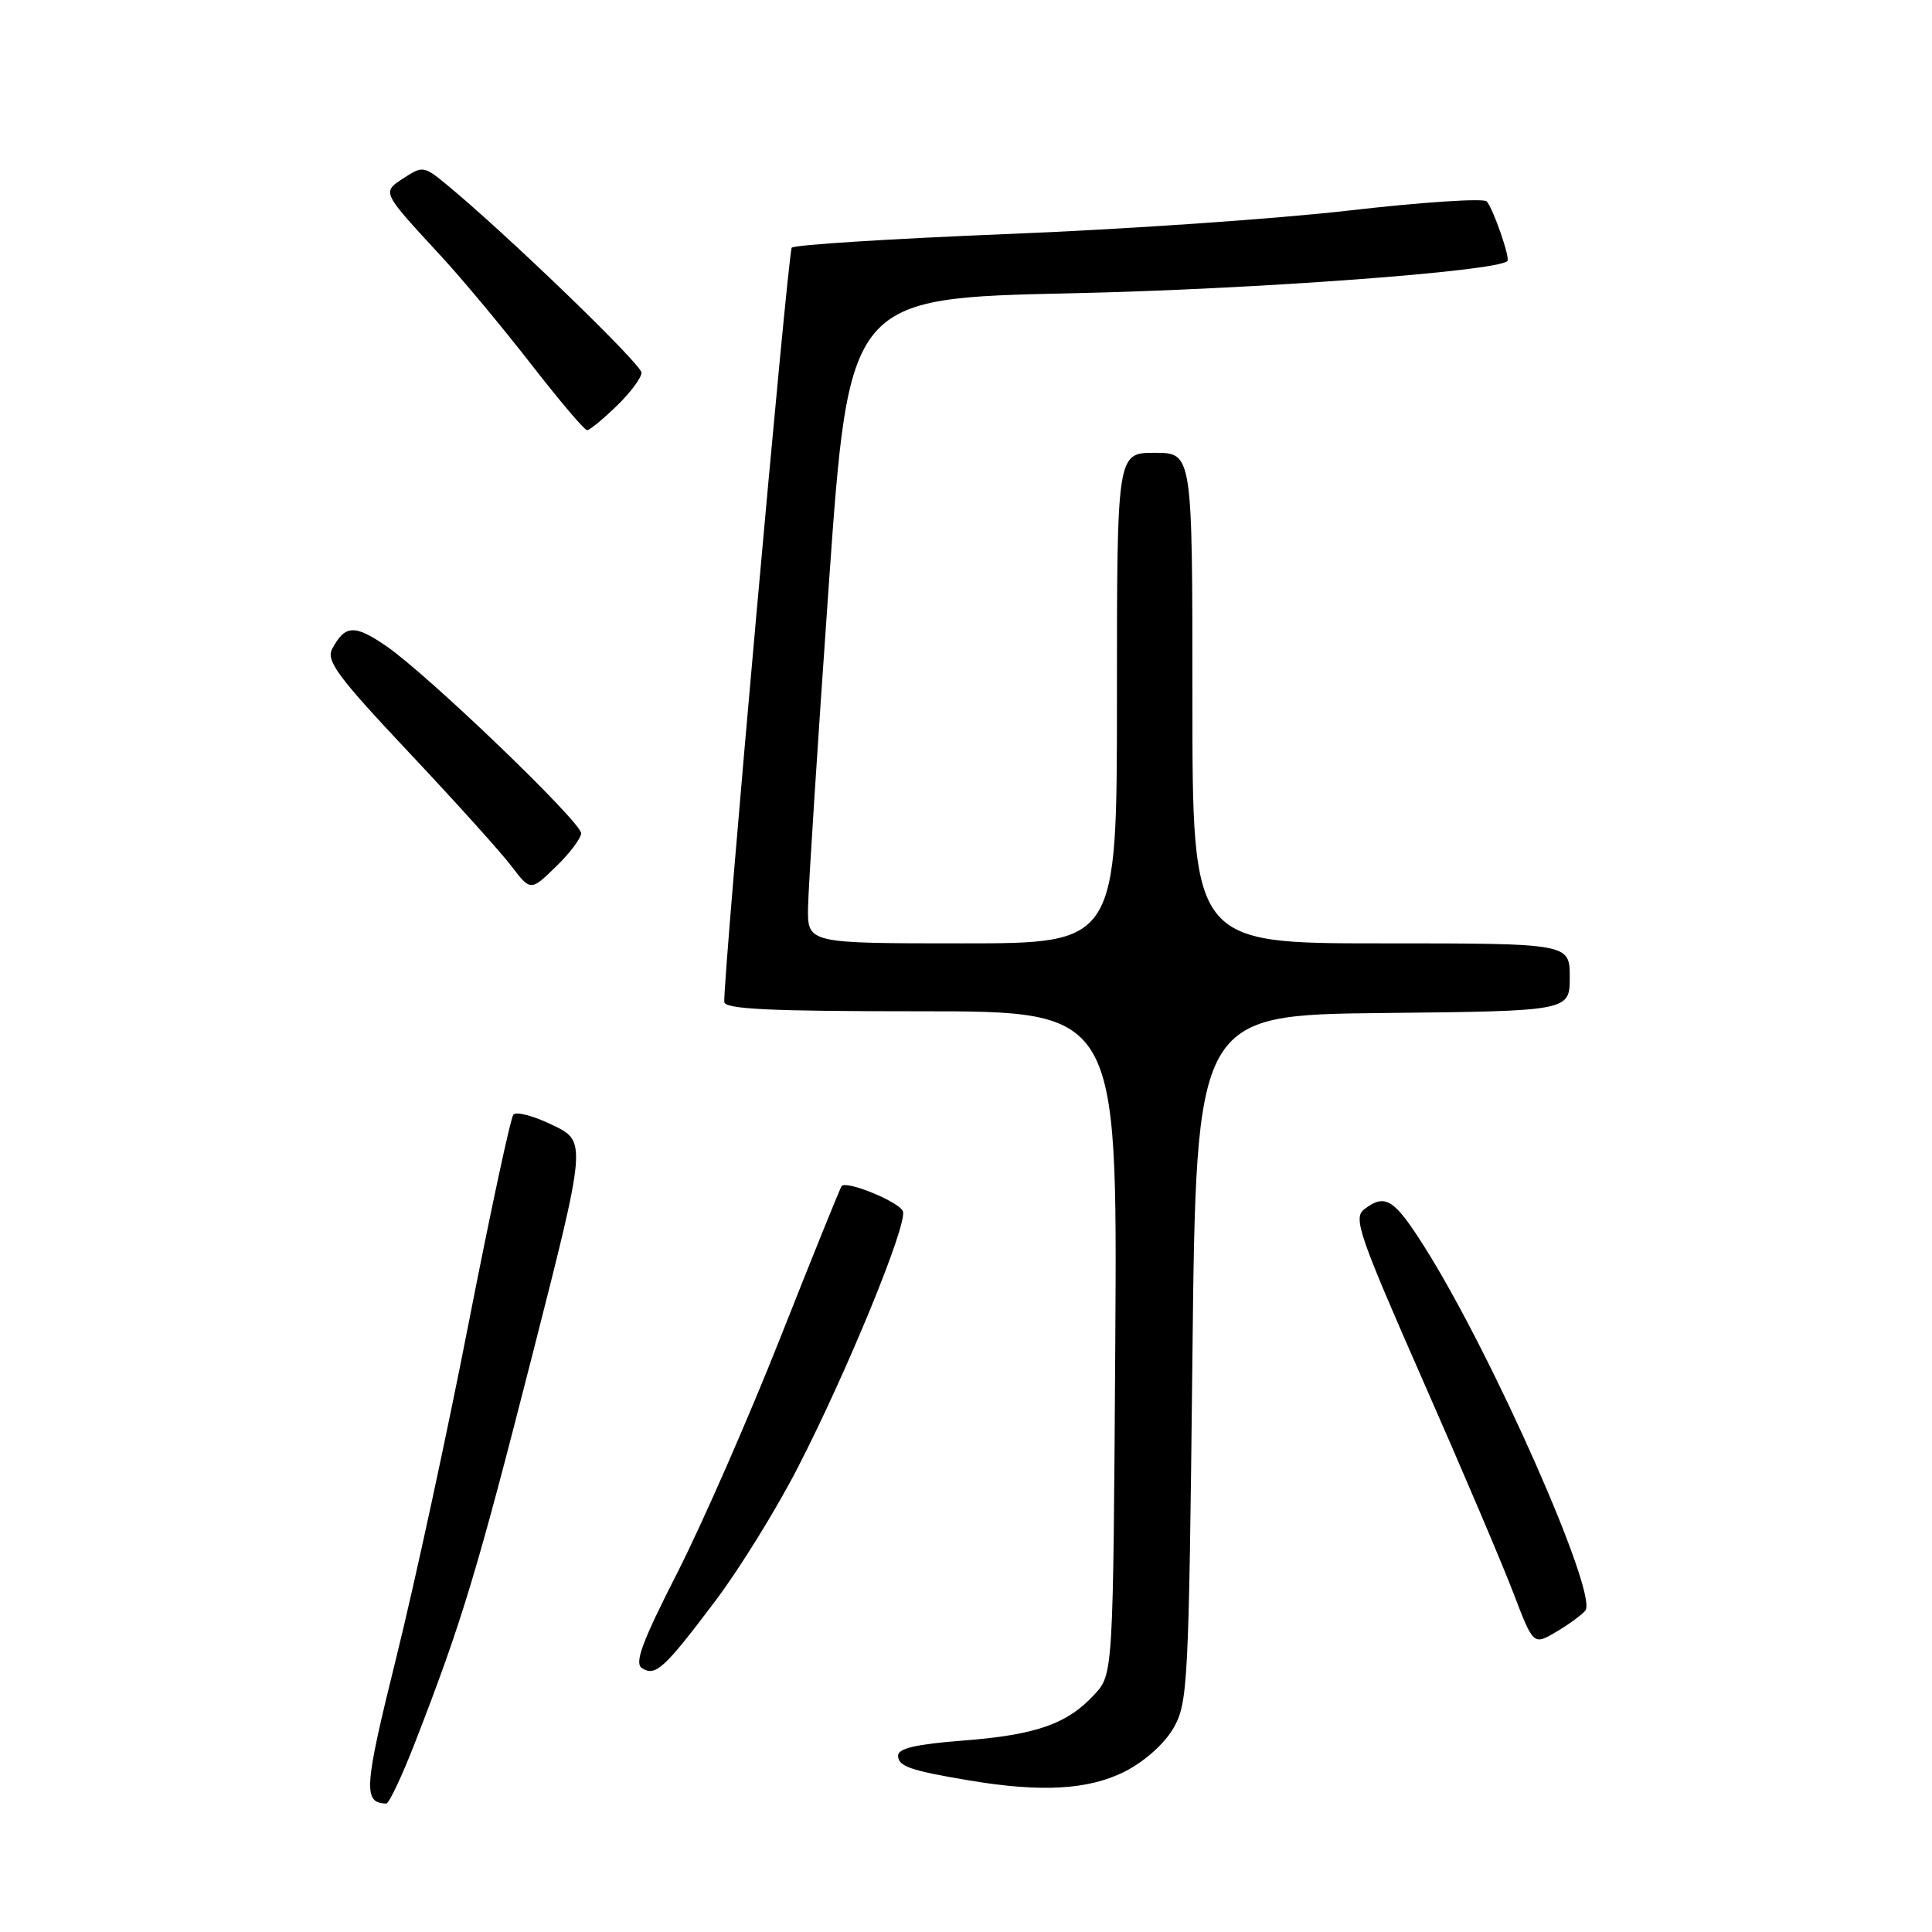 <?xml version="1.0" encoding="UTF-8" standalone="no"?>
<!DOCTYPE svg PUBLIC "-//W3C//DTD SVG 1.1//EN" "http://www.w3.org/Graphics/SVG/1.1/DTD/svg11.dtd" >
<svg xmlns="http://www.w3.org/2000/svg" xmlns:xlink="http://www.w3.org/1999/xlink" version="1.1" viewBox="0 0 256 256">
 <g >
 <path fill="currentColor"
d=" M 55.05 230.75 C 61.21 214.89 63.20 208.29 70.45 179.89 C 77.75 151.27 77.75 151.27 73.23 149.08 C 70.75 147.87 68.41 147.25 68.03 147.69 C 67.65 148.14 65.00 160.50 62.13 175.16 C 59.27 189.83 54.94 209.84 52.51 219.63 C 48.22 236.93 48.08 238.91 51.18 238.98 C 51.55 238.99 53.29 235.29 55.05 230.75 Z  M 149.02 234.75 C 151.64 233.42 154.28 231.07 155.48 229.00 C 157.40 225.66 157.52 223.36 158.00 180.00 C 158.50 134.50 158.50 134.50 183.25 134.23 C 208.00 133.97 208.00 133.97 208.00 129.48 C 208.00 125.00 208.00 125.00 183.00 125.00 C 158.00 125.00 158.00 125.00 158.00 92.50 C 158.00 60.00 158.00 60.00 153.00 60.00 C 148.00 60.00 148.00 60.00 148.00 92.50 C 148.00 125.00 148.00 125.00 127.50 125.00 C 107.00 125.00 107.00 125.00 107.07 120.25 C 107.11 117.64 108.35 98.40 109.82 77.50 C 112.50 39.50 112.50 39.50 142.00 38.86 C 166.16 38.34 198.38 35.96 199.74 34.59 C 200.13 34.20 197.86 27.65 197.00 26.69 C 196.60 26.24 188.45 26.78 178.89 27.88 C 169.33 28.99 148.90 30.40 133.50 31.01 C 118.10 31.63 105.23 32.44 104.91 32.82 C 104.41 33.39 95.86 128.95 95.97 132.75 C 95.99 133.72 101.89 134.00 122.03 134.00 C 148.06 134.00 148.06 134.00 147.78 177.92 C 147.50 221.84 147.50 221.84 145.00 224.55 C 141.40 228.45 137.26 229.89 127.56 230.64 C 121.42 231.11 119.00 231.67 119.00 232.63 C 119.00 234.05 120.61 234.61 128.51 235.93 C 138.00 237.52 144.27 237.15 149.02 234.75 Z  M 94.86 212.03 C 98.02 207.83 102.92 199.91 105.73 194.43 C 112.30 181.64 120.28 162.17 119.64 160.50 C 119.17 159.27 112.24 156.41 111.53 157.15 C 111.35 157.34 107.74 166.28 103.50 177.00 C 99.27 187.72 93.08 201.84 89.77 208.36 C 85.04 217.64 84.02 220.40 85.08 221.05 C 86.88 222.16 88.02 221.11 94.86 212.03 Z  M 210.06 213.42 C 211.82 211.31 197.75 179.48 188.80 165.30 C 184.71 158.82 183.56 158.10 180.75 160.25 C 179.29 161.37 180.08 163.67 188.49 182.80 C 193.65 194.51 199.06 207.22 200.52 211.05 C 203.18 218.01 203.18 218.01 206.17 216.25 C 207.81 215.29 209.56 214.01 210.06 213.42 Z  M 77.00 110.41 C 77.00 108.91 56.78 89.48 51.24 85.65 C 46.99 82.72 45.73 82.78 44.02 85.97 C 43.17 87.54 44.75 89.67 54.12 99.63 C 60.23 106.12 66.37 112.92 67.76 114.76 C 70.31 118.09 70.31 118.09 73.65 114.85 C 75.49 113.07 77.00 111.07 77.00 110.41 Z  M 81.70 53.80 C 83.52 52.05 85.00 50.06 85.00 49.38 C 85.00 48.27 67.27 31.15 59.29 24.55 C 56.20 21.99 56.00 21.96 53.53 23.57 C 50.58 25.51 50.48 25.31 58.50 34.00 C 61.29 37.02 66.63 43.44 70.37 48.25 C 74.11 53.06 77.44 57.00 77.79 57.00 C 78.13 57.00 79.89 55.56 81.70 53.80 Z "/>
</g>
</svg>